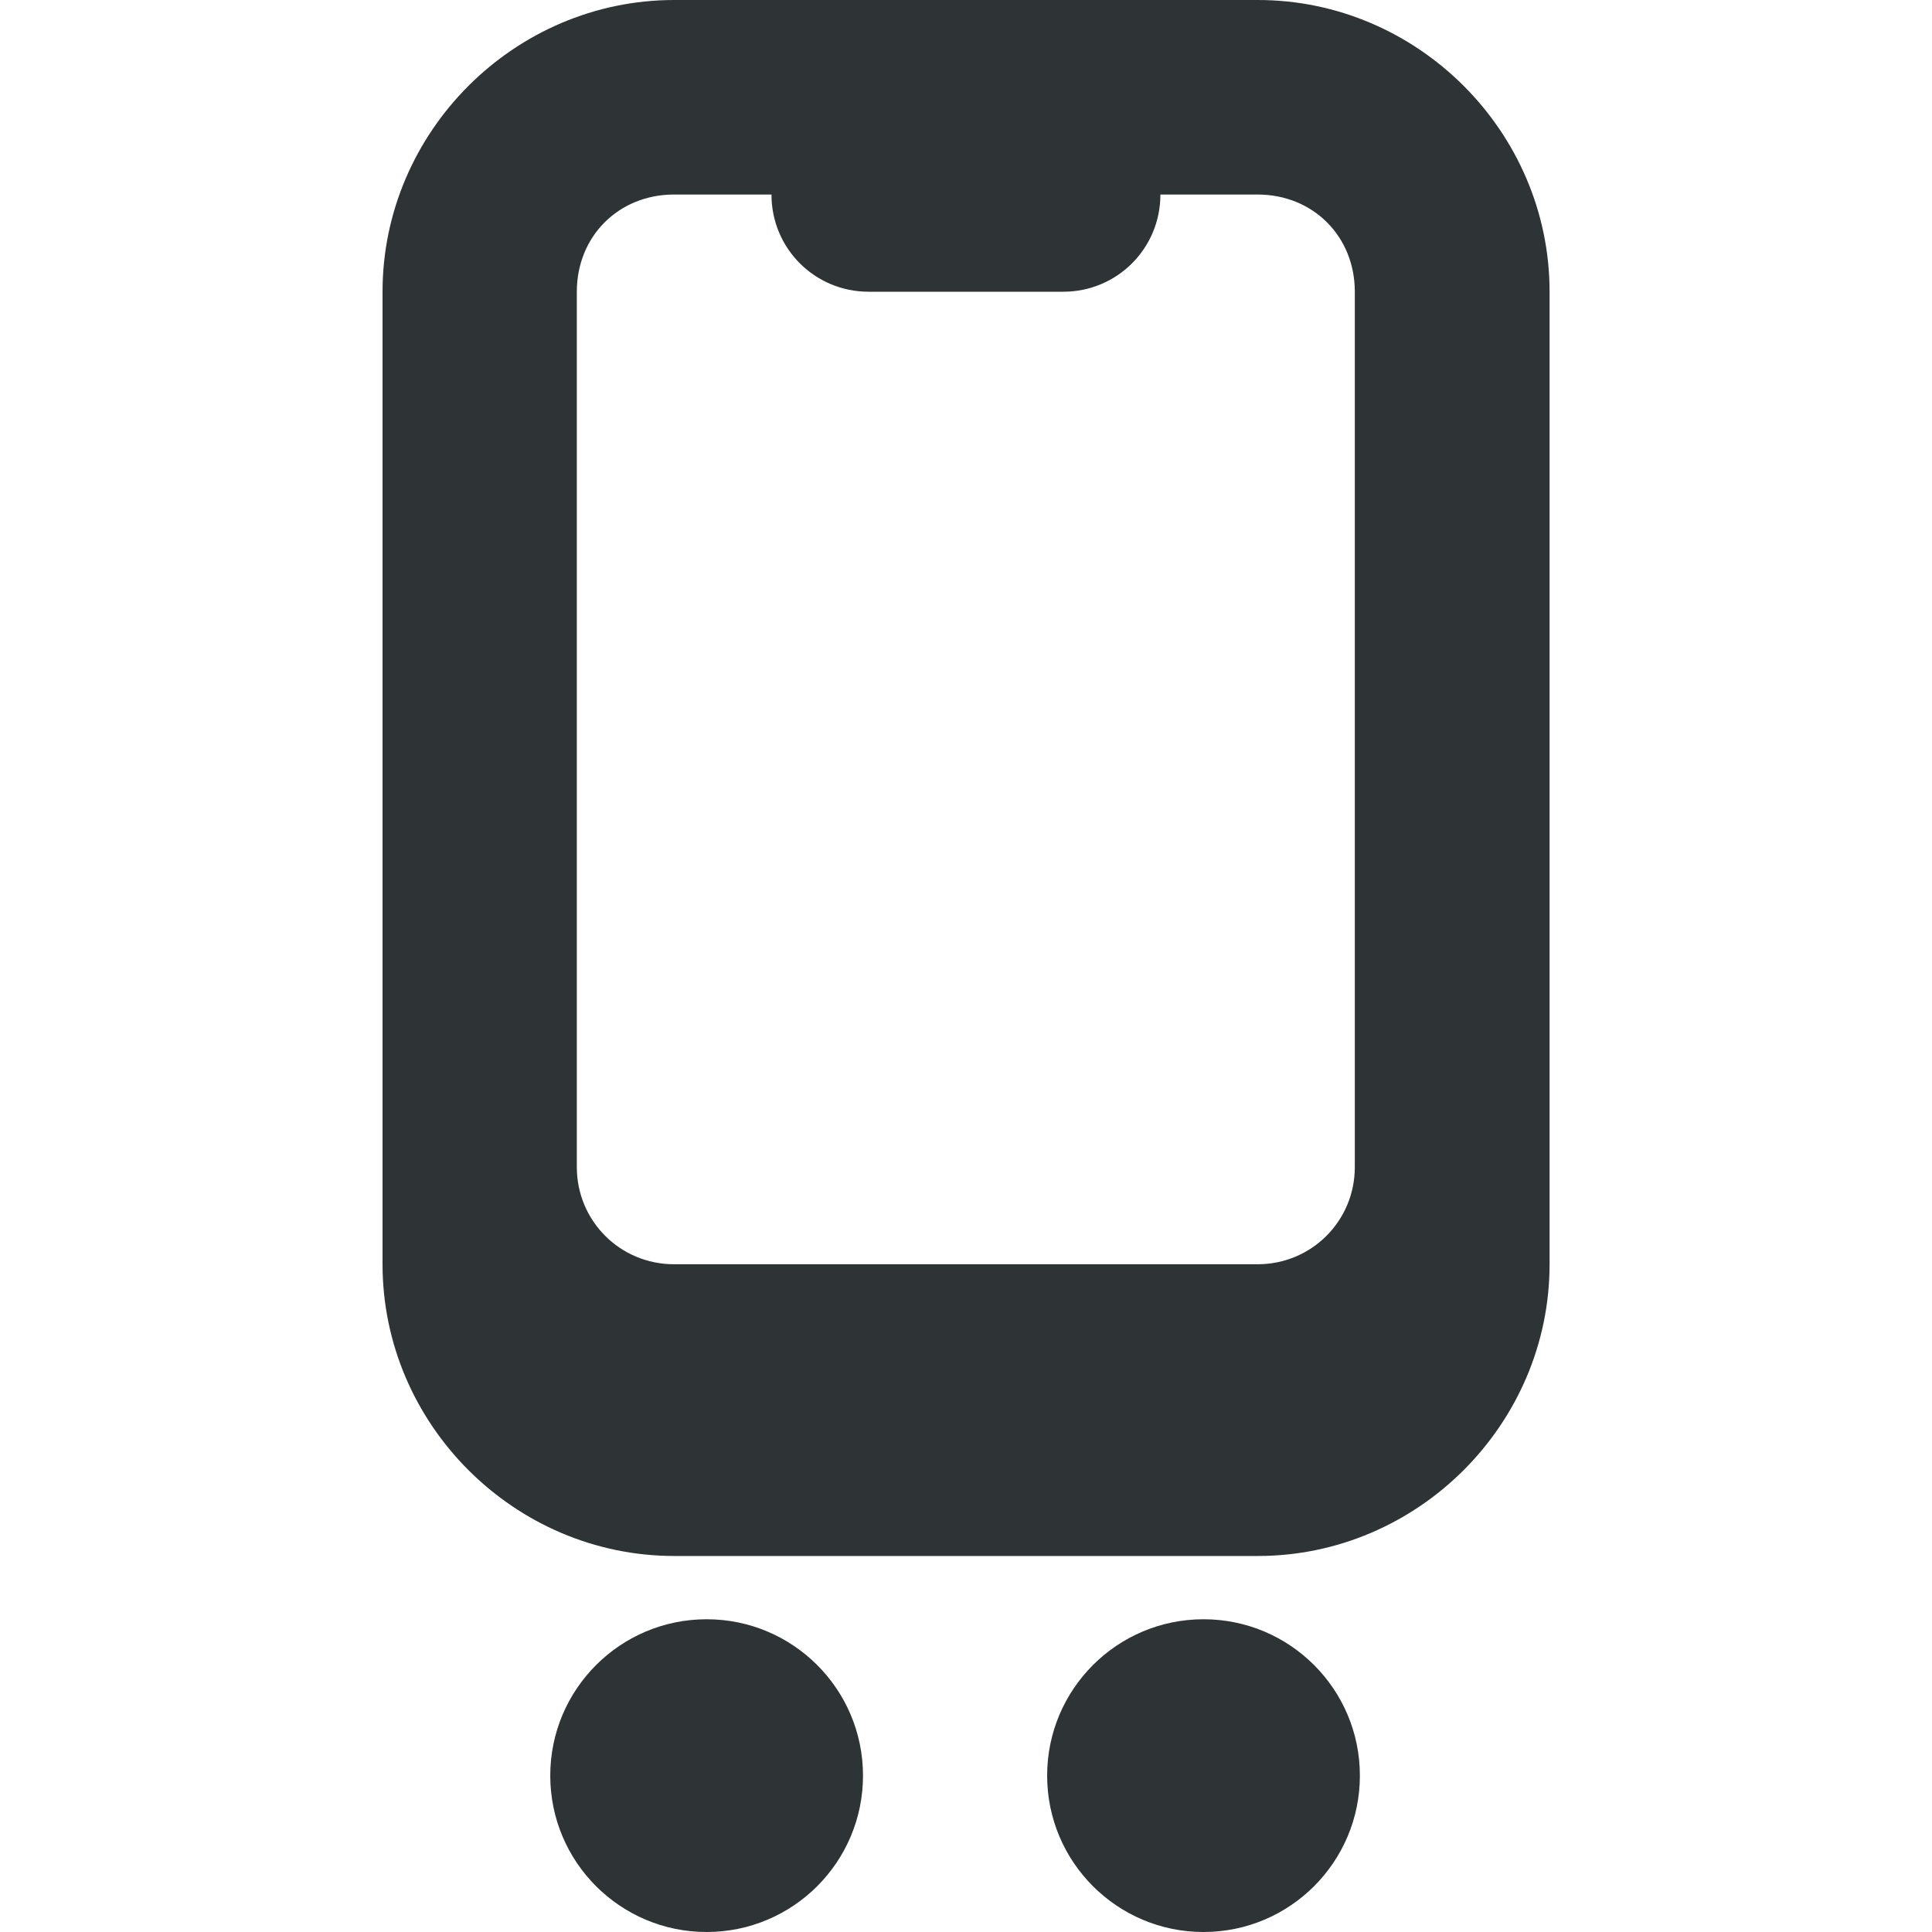 <svg height="16" viewBox="0 0 16 16" width="16" xmlns="http://www.w3.org/2000/svg"><g fill="#2e3436"><circle cx="5.852" cy="14.705" r="1.295"/><circle cx="9.967" cy="14.705" r="1.295"/><path d="m5.584 0c-1.325 0-2.416 1.092-2.416 2.416v8.054c0 1.325 1.092 2.416 2.416 2.416h4.833c1.325 0 2.416-1.092 2.416-2.416v-8.054c0-1.325-1.092-2.416-2.416-2.416zm0 1.611h.805c0 .447.359.805.805.805h1.611c.447 0 .805-.359.805-.805h.805c.459 0 .805.346.805.805v7.249c0 .447-.359.805-.805.805h-4.833c-.447 0-.805-.359-.805-.805v-7.249c0-.459.346-.805.805-.805zm0 0" fill="#2e3436" stroke-width=".805"/></g></svg>